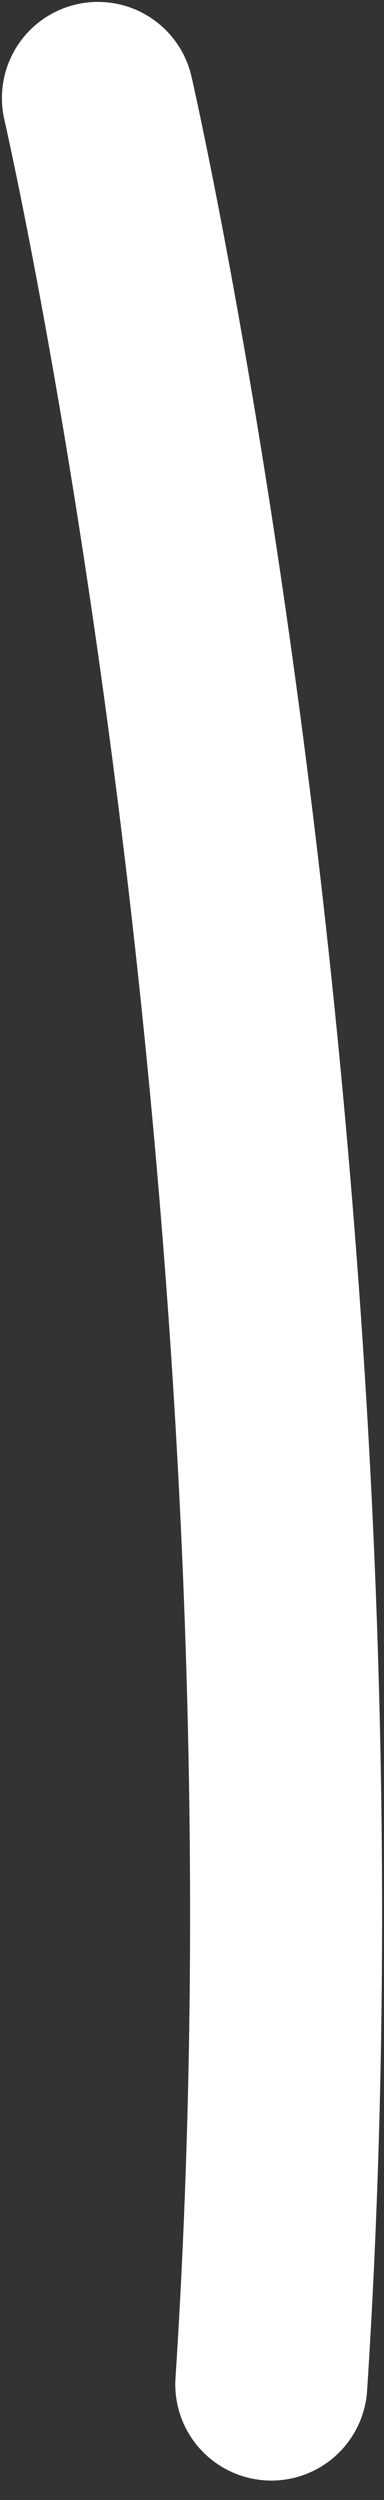 <svg width="4" height="26" viewBox="0 0 4 26" fill="none" xmlns="http://www.w3.org/2000/svg">
<rect x="0" y="0" width="4" height="26" fill="#333333" stroke="none"/>
<path id="Vector" d="M1.02 1.02C1.02 1.02 3.631 12.384 2.826 24.798" stroke="white" stroke-width="2" stroke-linecap="round" stroke-linejoin="round"/>
</svg>
